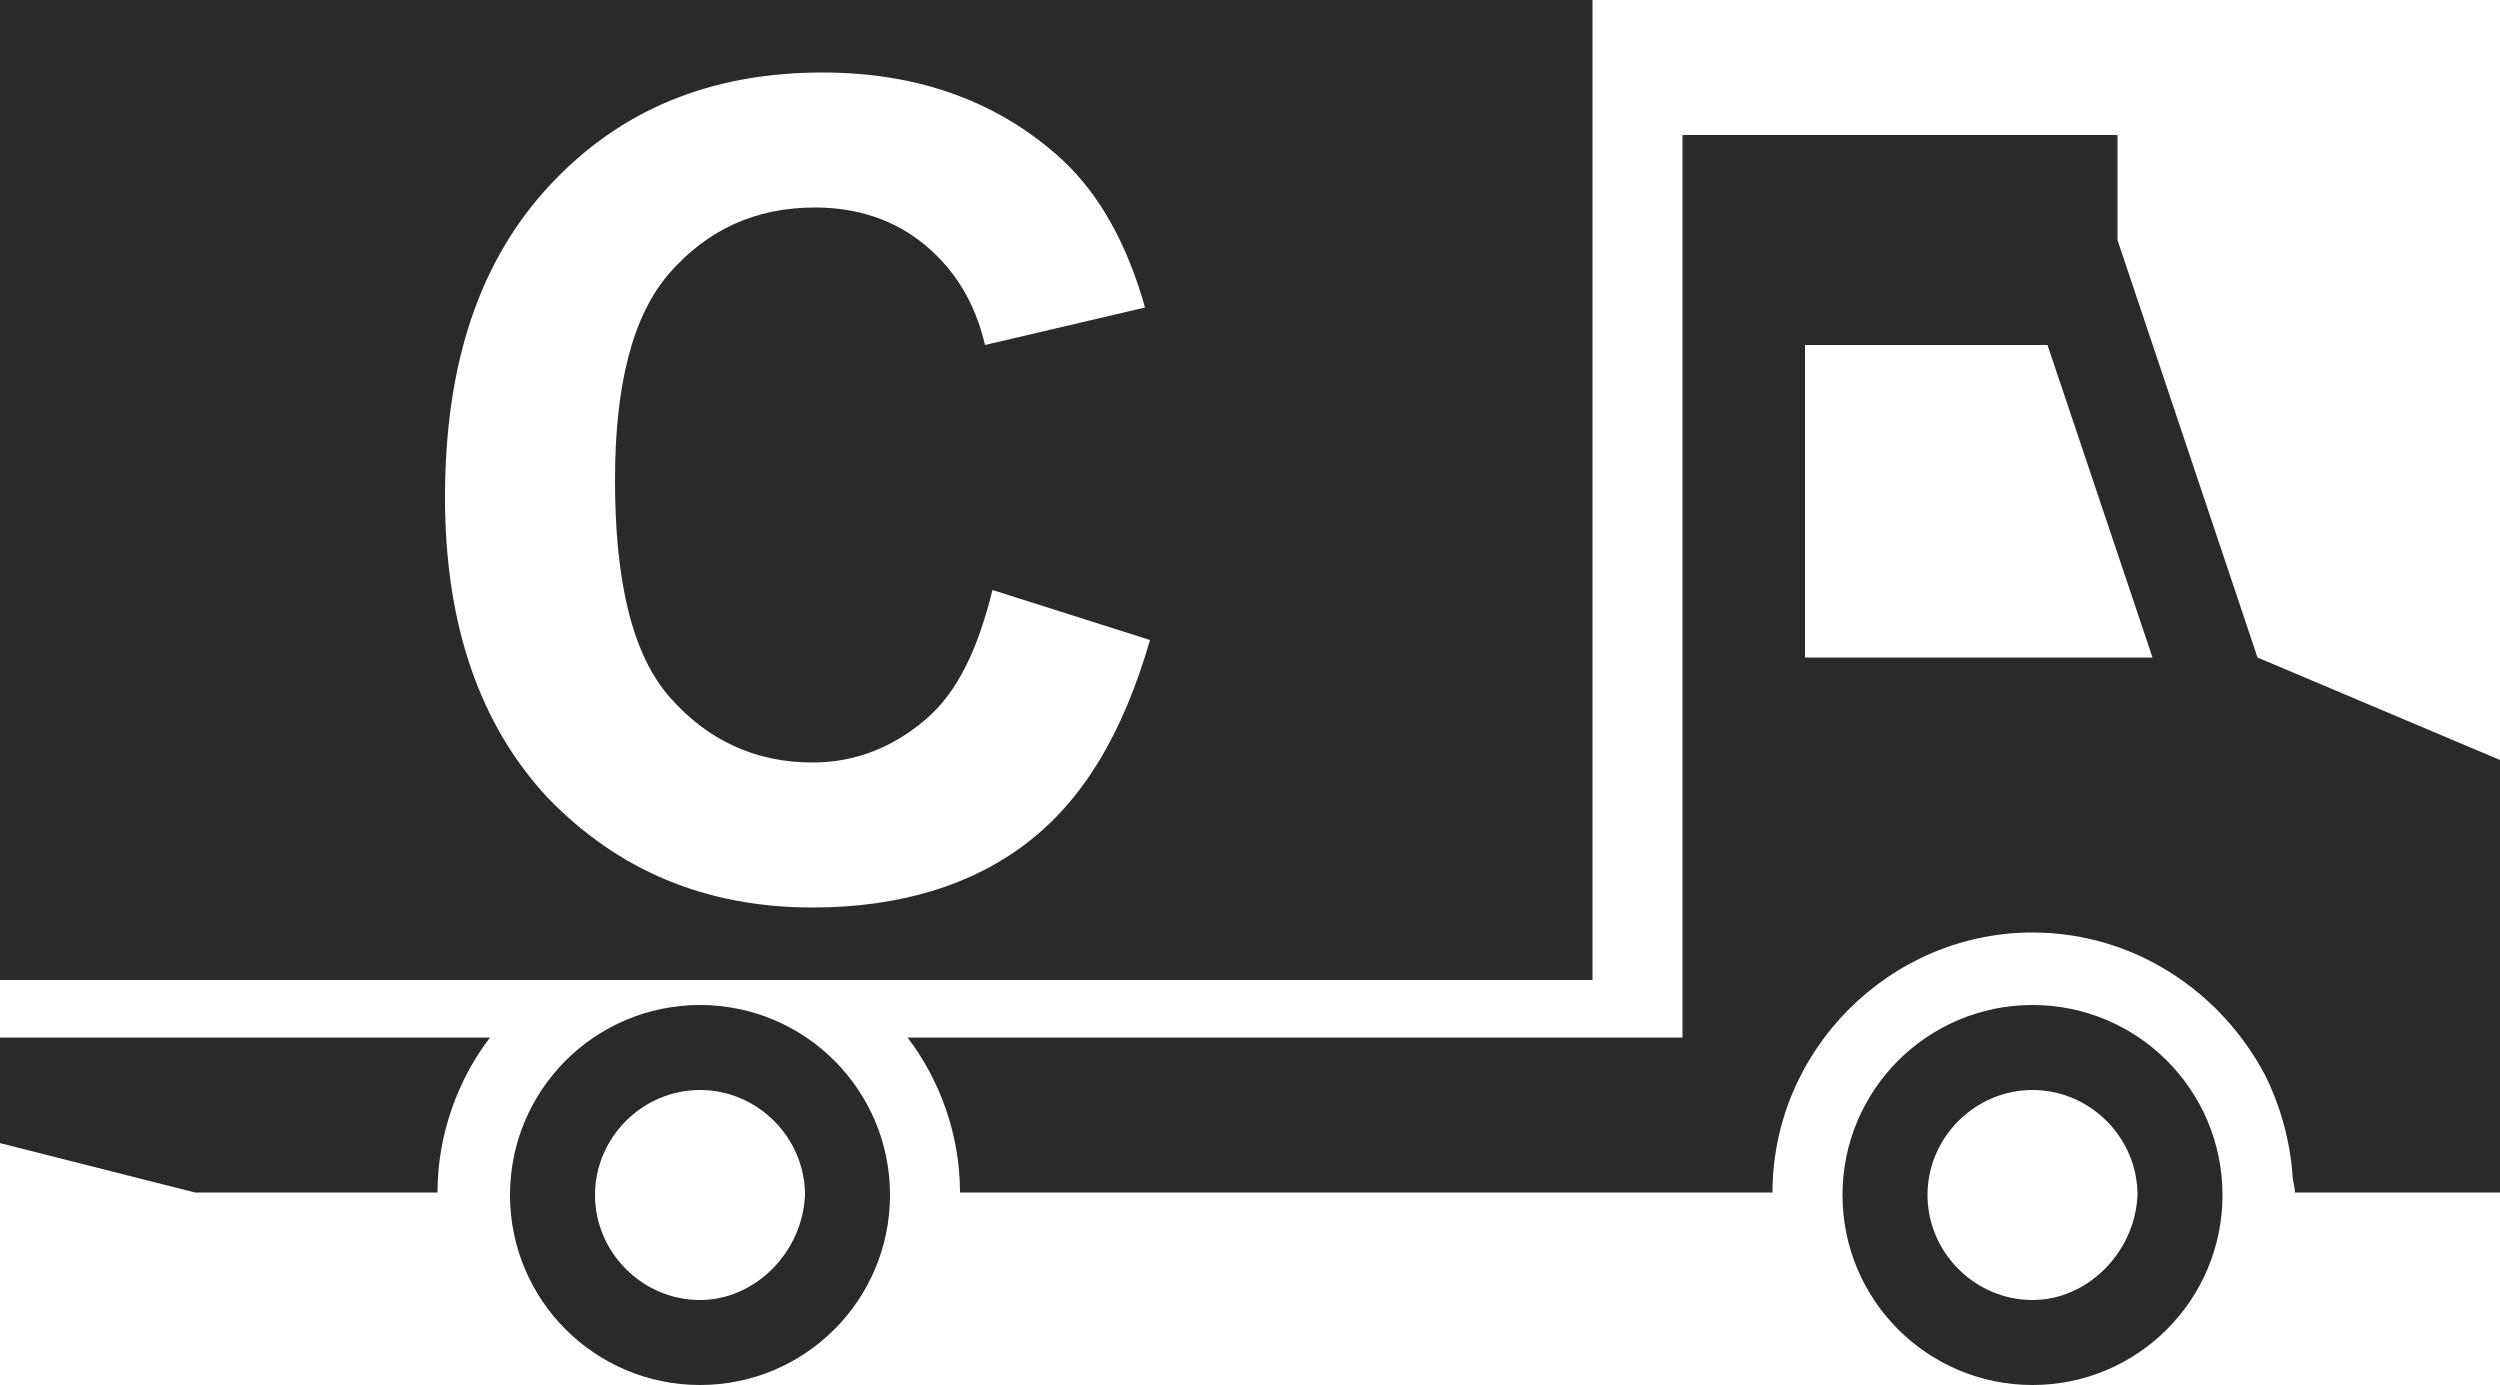 <?xml version="1.0" encoding="utf-8"?>
<!-- Generator: Adobe Illustrator 19.1.0, SVG Export Plug-In . SVG Version: 6.00 Build 0)  -->
<svg version="1.1" id="Layer_1" xmlns="http://www.w3.org/2000/svg" xmlns:xlink="http://www.w3.org/1999/xlink" x="0px" y="0px"
	 viewBox="-20 43.3 100 55.4" style="enable-background:new -20 43.3 100 55.4;" xml:space="preserve">
<style type="text/css">
	.st0{fill:#2A2A2A;}
</style>
<path class="st0" d="M-20,43.3v39.2h63.7V43.3H-20z M21.1,77c-2.2,1.7-5.1,2.6-8.6,2.6c-4.3,0-7.8-1.5-10.6-4.4
	c-2.7-2.9-4.1-6.9-4.1-12c0-5.4,1.4-9.5,4.2-12.5c2.8-3,6.4-4.5,10.9-4.5c3.9,0,7.1,1.2,9.6,3.5c1.5,1.4,2.6,3.4,3.3,5.9l-6.4,1.5
	c-0.4-1.7-1.2-3-2.4-4c-1.2-1-2.7-1.5-4.4-1.5c-2.4,0-4.3,0.9-5.8,2.6c-1.5,1.7-2.2,4.5-2.2,8.3c0,4.1,0.7,7,2.2,8.7
	c1.5,1.7,3.4,2.6,5.7,2.6c1.7,0,3.2-0.6,4.5-1.7c1.3-1.1,2.1-2.8,2.7-5.2l6.3,2C24.9,72.7,23.3,75.3,21.1,77z"/>
<path class="st0" d="M-20,84.8h19.6c-1.3,1.7-2.1,3.9-2.1,6.2h-9.7l-7.9-2V84.8z"/>
<path class="st0" d="M70.3,69.6l-5.6-16.7v-4.2H47.3v36.1h-31c1.3,1.7,2.1,3.9,2.1,6.2h32.5c0-5.7,4.7-10.4,10.4-10.4
	c4,0,7.5,2.3,9.3,5.7c0.6,1.2,1,2.6,1.1,4c0,0.2,0.1,0.5,0.1,0.7H80V73.7L70.3,69.6z M52.2,69.6V57.1h9.7l4.2,12.5H52.2z"/>
<path class="st0" d="M8,83.5c-4.2,0-7.6,3.4-7.6,7.6c0,4.2,3.4,7.6,7.6,7.6c4.2,0,7.6-3.4,7.6-7.6C15.6,86.9,12.2,83.5,8,83.5z
	 M8,95.3c-2.3,0-4.2-1.9-4.2-4.2c0-2.3,1.9-4.2,4.2-4.2c2.3,0,4.2,1.9,4.2,4.2C12.1,93.4,10.2,95.3,8,95.3z"/>
<path class="st0" d="M61.3,83.5c-4.2,0-7.6,3.4-7.6,7.6c0,4.2,3.4,7.6,7.6,7.6c4.2,0,7.6-3.4,7.6-7.6C68.9,86.9,65.5,83.5,61.3,83.5
	z M61.3,95.3c-2.3,0-4.2-1.9-4.2-4.2c0-2.3,1.9-4.2,4.2-4.2c2.3,0,4.2,1.9,4.2,4.2C65.4,93.4,63.5,95.3,61.3,95.3z"/>
</svg>
